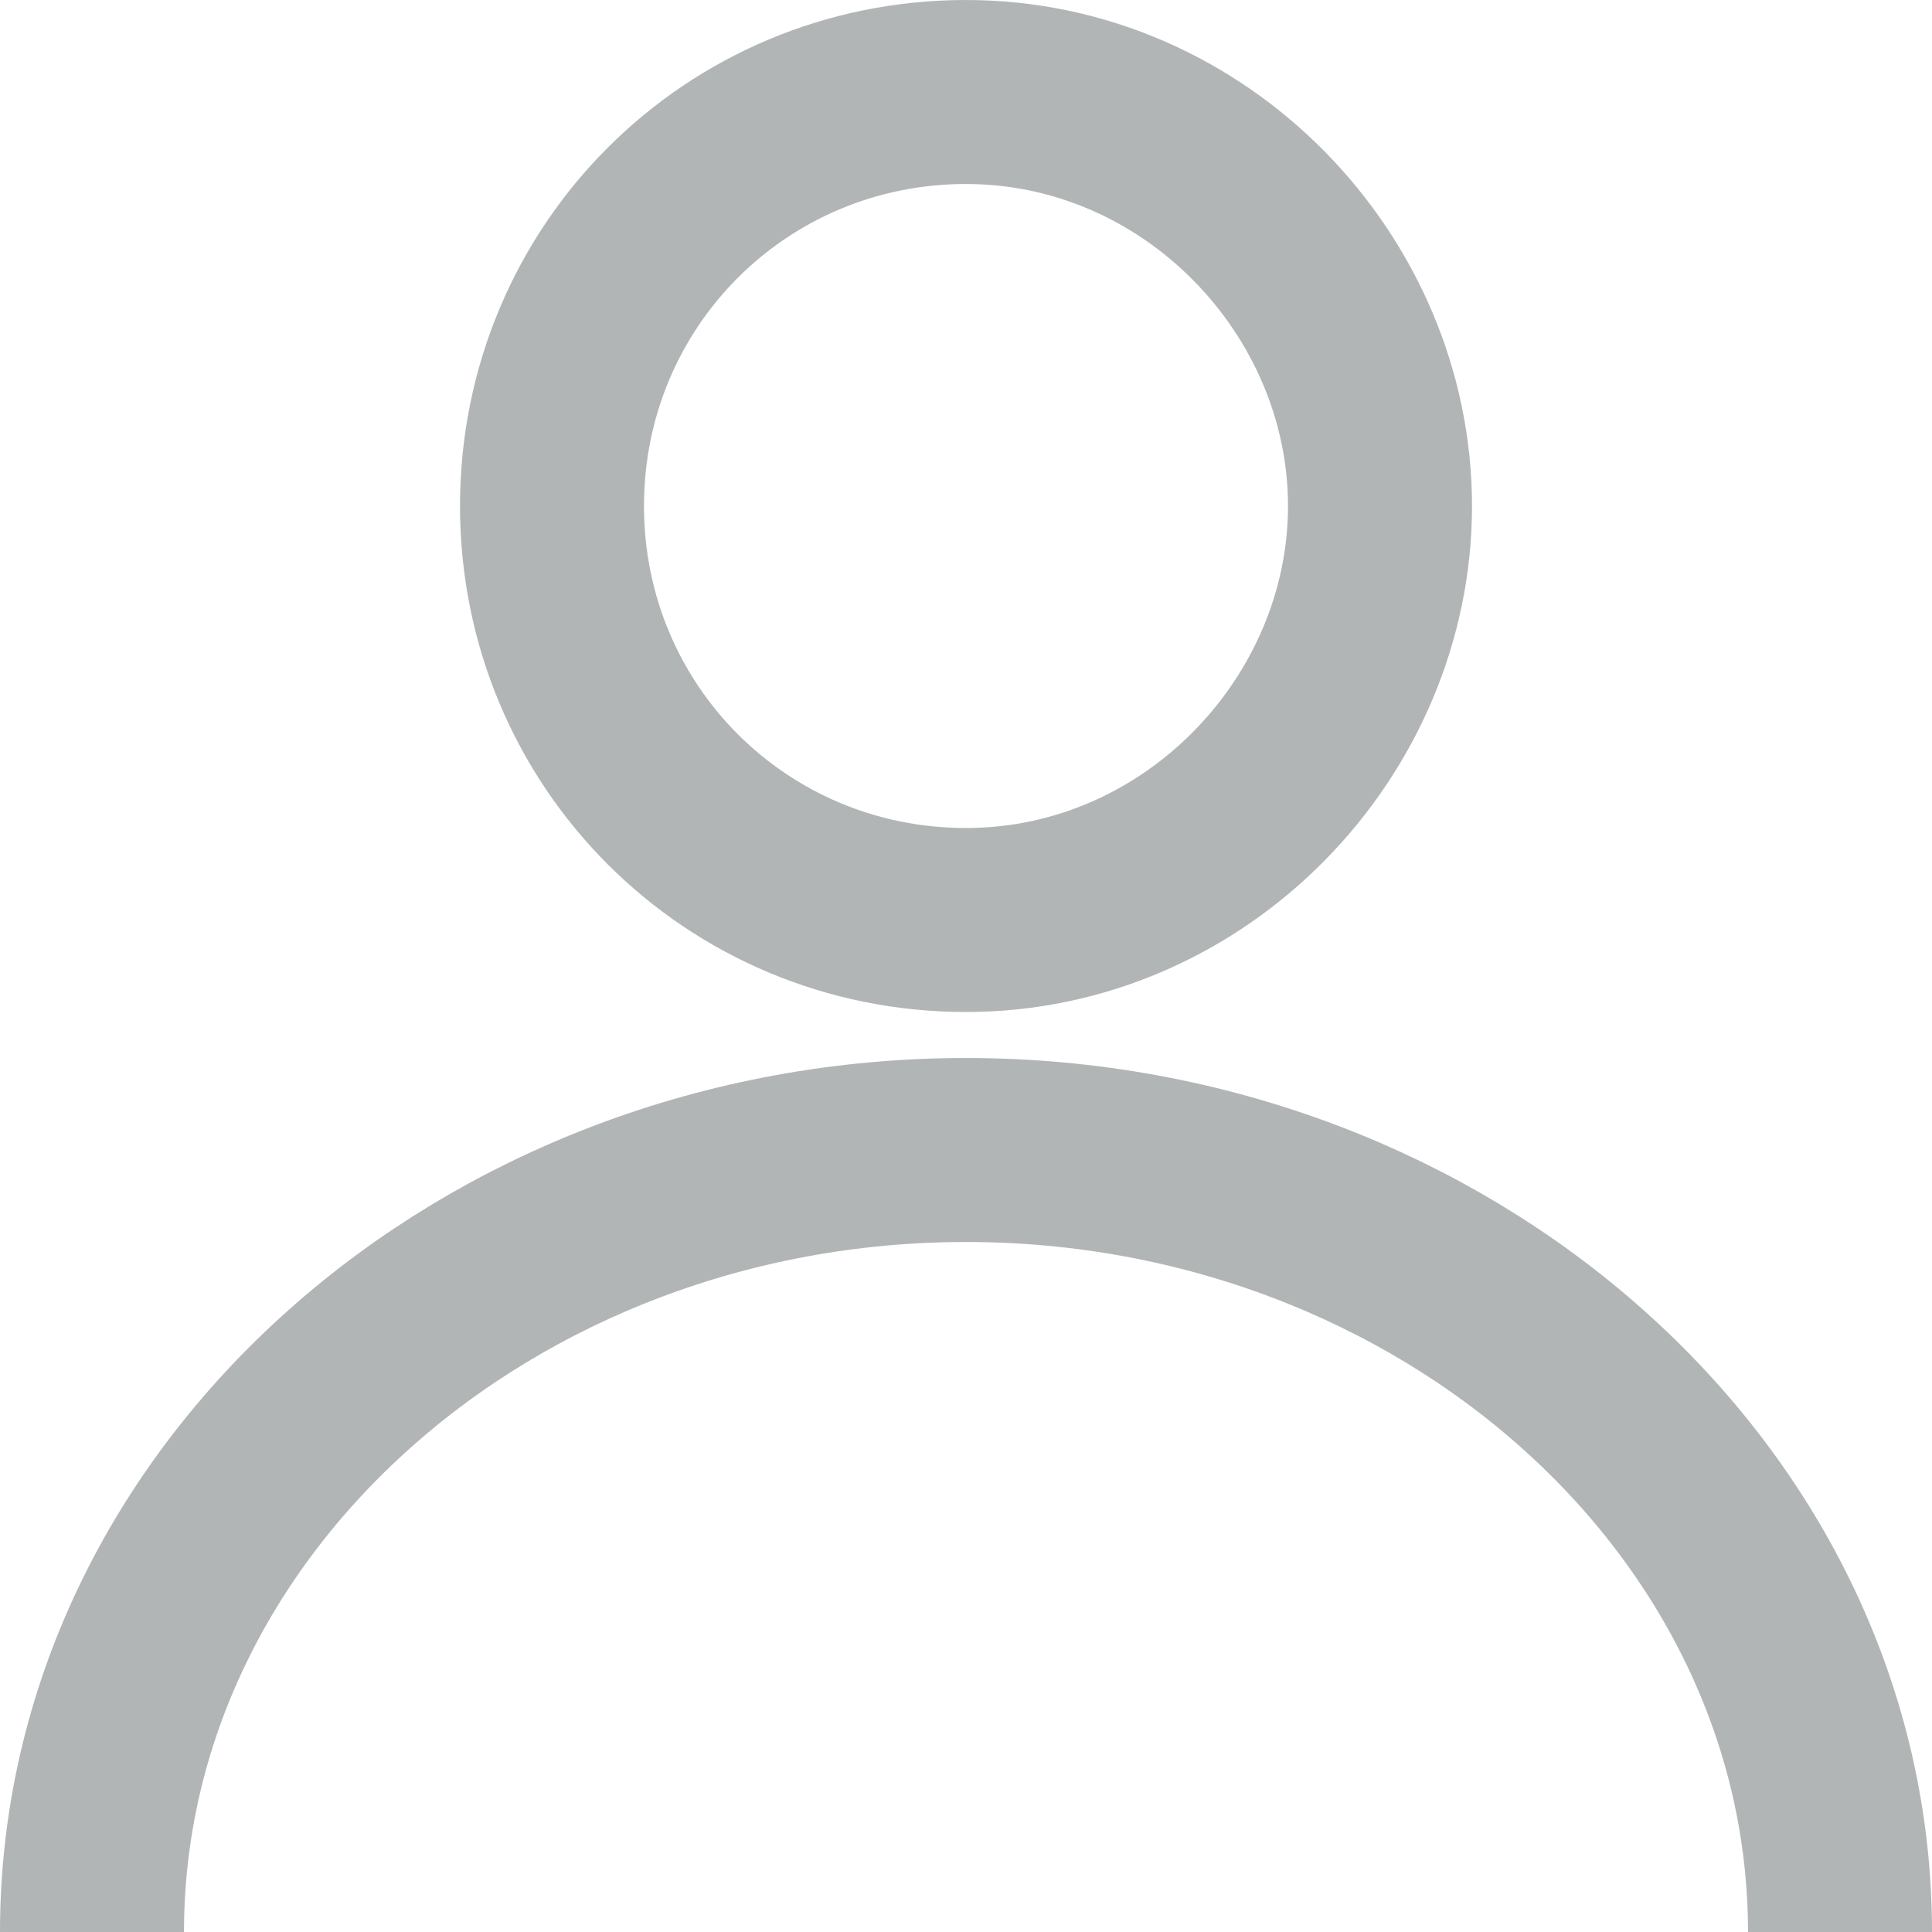 <svg version="1.2" baseProfile="tiny"
     xmlns="http://www.w3.org/2000/svg" viewBox="0 0 21 21"
     xml:space="preserve">
<path fill="none" stroke="#B2B5B6" stroke-width="2" d="M10.5,1C13,1,15,3.1,15,5.5S13,10,10.5,10S6,8,6,5.5S8,1,10.5,1z"/>
    <path fill="none" stroke="#B2B5B6" stroke-width="2" d="M1,21c0-4.7,4.3-8.5,9.5-8.5S20,16.3,20,21"/>
</svg>
